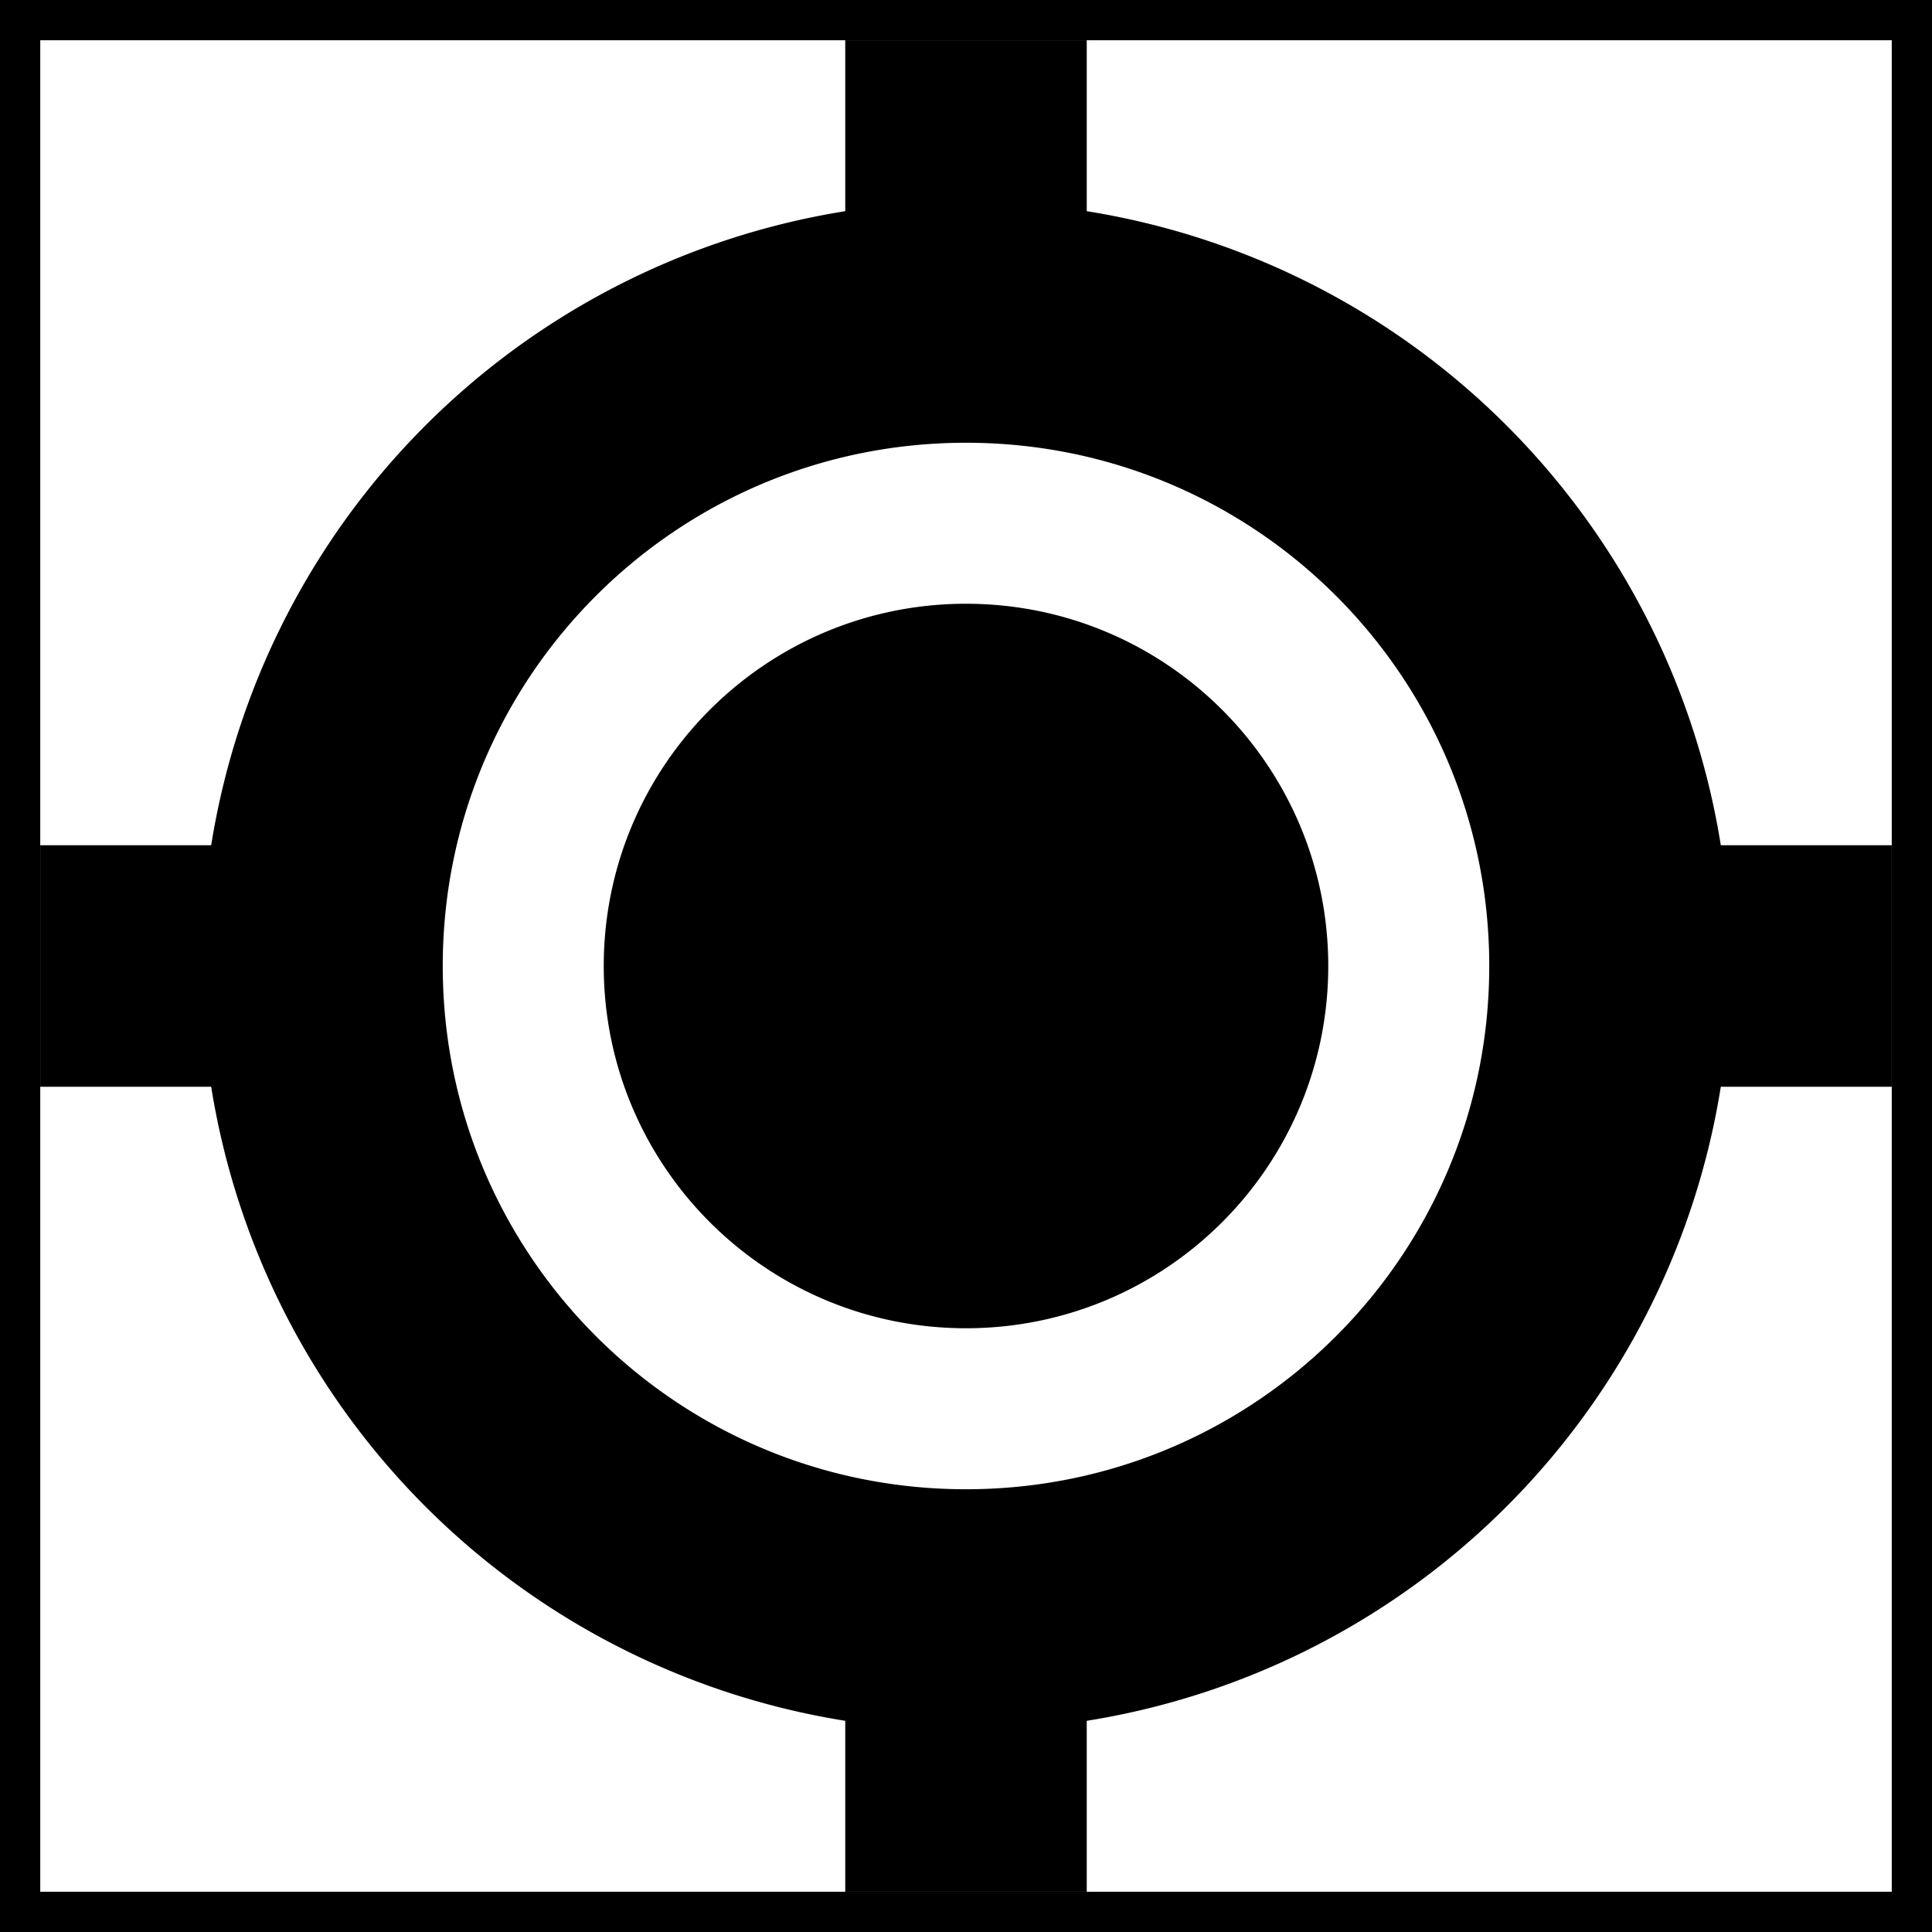  <svg
    stroke="currentColor"
    fill="currentColor"
    strokeWidth="0"
    viewBox="0 0 24 24"
    className="h-[22px] w-[22px]"
    height="1em"
    width="1em"
    xmlns="http://www.w3.org/2000/svg"
    >
    <path fill="none" d="M0 0h24v24H0V0z"></path>
    <path d="M12 8c-2.21 0-4 1.79-4 4s1.79 4 4 4 4-1.79 4-4-1.79-4-4-4zm8.94 3A8.994 8.994 0 0013 3.06V1h-2v2.06A8.994 8.994 0 003.06 11H1v2h2.06A8.994 8.994 0 0011 20.94V23h2v-2.06A8.994 8.994 0 0020.94 13H23v-2h-2.06zM12 19c-3.87 0-7-3.13-7-7s3.13-7 7-7 7 3.13 7 7-3.13 7-7 7z"></path>
</svg>